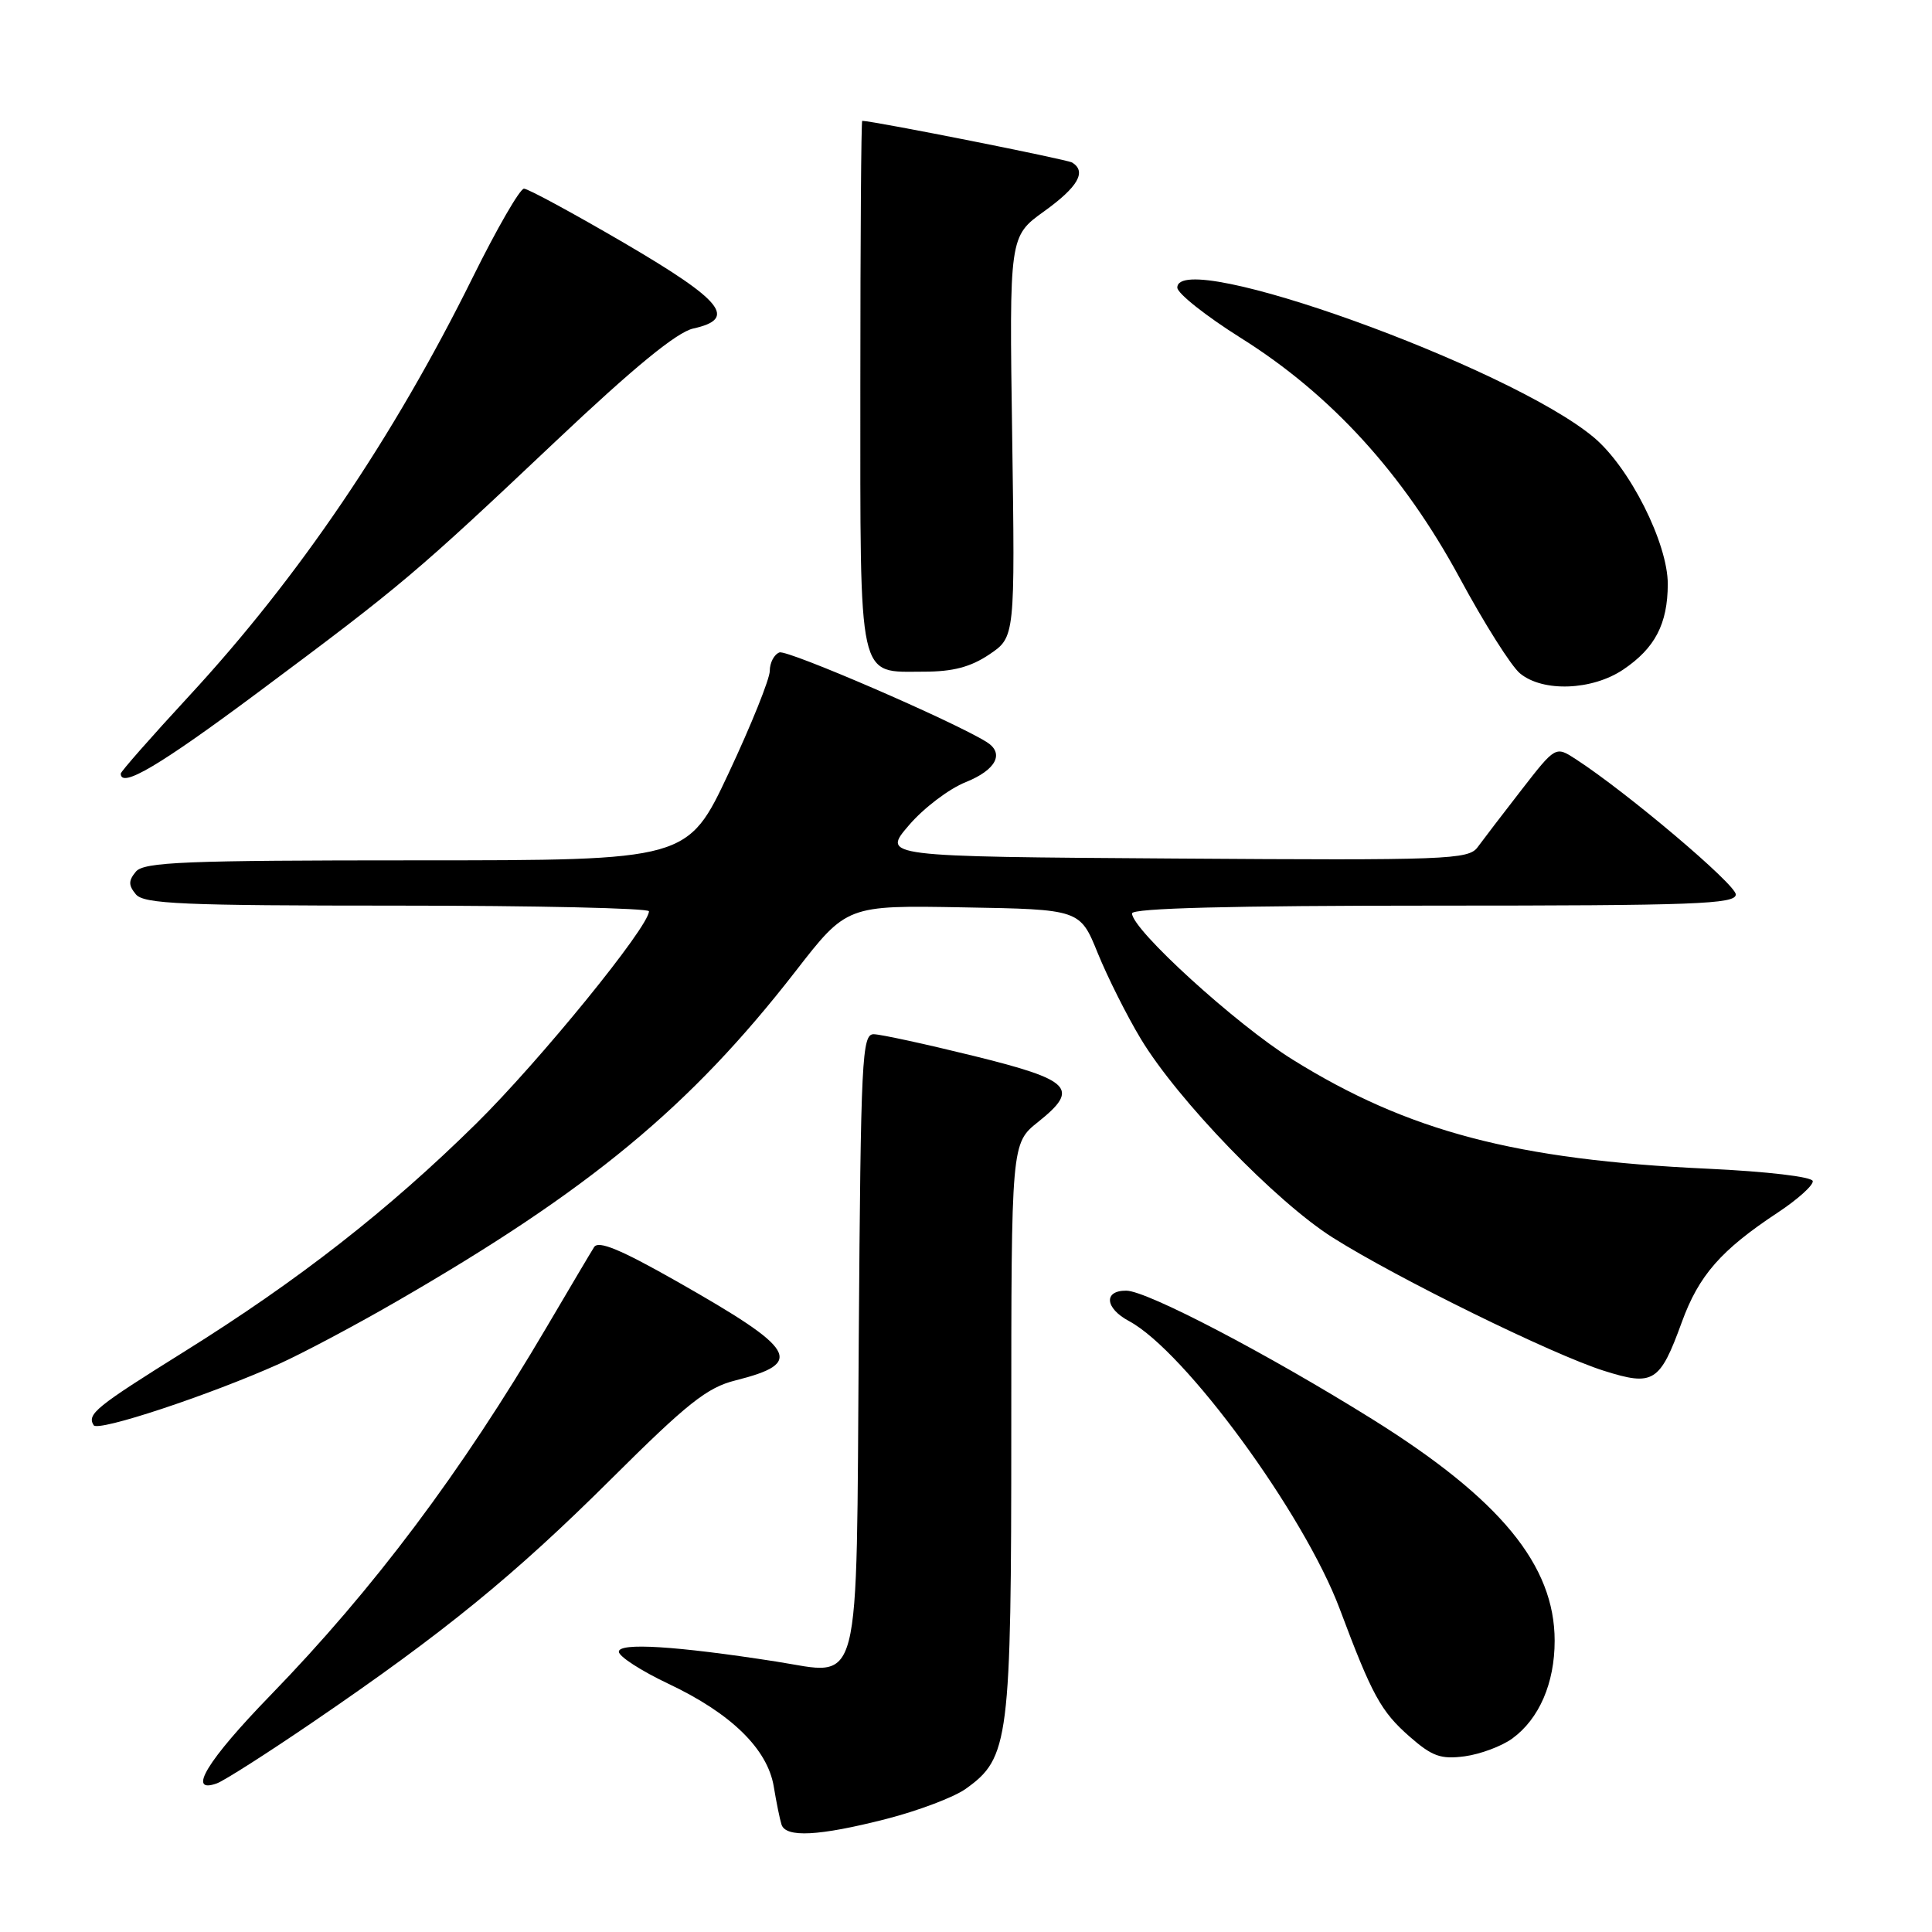 <?xml version="1.0" encoding="UTF-8" standalone="no"?>
<!DOCTYPE svg PUBLIC "-//W3C//DTD SVG 1.1//EN" "http://www.w3.org/Graphics/SVG/1.1/DTD/svg11.dtd" >
<svg xmlns="http://www.w3.org/2000/svg" xmlns:xlink="http://www.w3.org/1999/xlink" version="1.1" viewBox="0 0 256 256">
 <g >
 <path fill="currentColor"
d=" M 117.40 241.03 C 121.65 239.94 126.39 238.15 127.95 237.04 C 133.72 232.93 134.00 230.73 134.00 189.23 C 134.00 151.50 134.00 151.50 137.56 148.66 C 143.10 144.24 142.01 143.12 129.00 139.91 C 122.67 138.35 116.73 137.06 115.79 137.04 C 114.21 137.00 114.06 140.07 113.79 177.47 C 113.45 225.19 114.28 221.94 102.82 220.16 C 89.53 218.09 82.00 217.63 82.00 218.86 C 82.00 219.49 84.96 221.40 88.57 223.11 C 96.87 227.03 101.70 231.74 102.53 236.74 C 102.87 238.81 103.33 241.06 103.55 241.75 C 104.10 243.53 108.51 243.30 117.40 241.03 Z  M 41.50 228.16 C 58.81 216.36 68.15 208.75 81.02 195.94 C 91.07 185.94 93.69 183.85 97.46 182.91 C 106.66 180.59 105.63 178.85 89.70 169.80 C 82.21 165.55 79.29 164.34 78.72 165.25 C 78.28 165.94 75.45 170.73 72.41 175.89 C 61.11 195.09 49.52 210.54 35.85 224.62 C 27.45 233.27 24.71 237.77 28.75 236.30 C 29.71 235.95 35.45 232.29 41.50 228.16 Z  M 200.39 230.36 C 203.95 227.76 206.00 223.03 206.00 217.41 C 206.00 207.39 198.79 198.63 181.84 188.05 C 167.88 179.35 152.00 171.05 149.25 171.02 C 146.20 170.99 146.40 173.34 149.60 175.05 C 157.01 179.02 172.79 200.58 177.52 213.19 C 181.81 224.64 182.98 226.77 186.77 230.10 C 189.77 232.73 190.91 233.14 194.08 232.72 C 196.15 232.44 198.99 231.38 200.39 230.36 Z  M 37.01 180.71 C 40.03 179.35 47.01 175.65 52.51 172.47 C 78.12 157.69 91.45 146.67 105.39 128.73 C 112.20 119.95 112.20 119.95 127.65 120.23 C 143.11 120.50 143.11 120.50 145.46 126.30 C 146.76 129.49 149.32 134.60 151.16 137.65 C 156.04 145.75 169.04 159.21 176.60 163.99 C 185.15 169.39 205.72 179.49 212.54 181.64 C 219.09 183.71 219.94 183.18 222.85 175.19 C 225.11 168.98 228.04 165.64 235.58 160.66 C 238.21 158.92 240.29 157.05 240.20 156.50 C 240.10 155.93 234.15 155.23 226.26 154.86 C 200.88 153.69 186.56 149.92 171.26 140.39 C 163.80 135.75 150.00 123.18 150.00 121.03 C 150.00 120.34 163.11 120.00 190.00 120.00 C 224.66 120.00 230.00 119.80 230.00 118.52 C 230.00 117.19 215.59 105.00 208.81 100.60 C 206.12 98.85 206.12 98.85 201.60 104.67 C 199.11 107.88 196.50 111.29 195.79 112.26 C 194.59 113.90 191.79 114.01 155.69 113.76 C 116.88 113.50 116.88 113.50 120.42 109.37 C 122.36 107.09 125.76 104.51 127.98 103.63 C 131.98 102.02 133.13 99.83 130.75 98.33 C 126.38 95.59 104.32 86.05 103.28 86.45 C 102.57 86.72 102.00 87.82 102.00 88.89 C 102.00 89.96 99.55 96.05 96.56 102.42 C 91.12 114.00 91.12 114.00 55.18 114.00 C 24.46 114.00 19.06 114.22 18.00 115.50 C 17.01 116.70 17.01 117.30 18.00 118.50 C 19.06 119.78 24.17 120.00 52.62 120.00 C 70.98 120.00 86.00 120.34 85.99 120.75 C 85.98 122.81 71.48 140.62 63.10 148.88 C 51.47 160.34 39.57 169.64 24.43 179.09 C 12.67 186.43 11.50 187.38 12.41 188.85 C 12.97 189.76 27.73 184.87 37.01 180.71 Z  M 34.29 91.67 C 53.27 77.53 55.09 75.99 73.61 58.49 C 84.03 48.64 89.69 44.01 91.86 43.53 C 97.73 42.24 95.80 39.86 82.70 32.19 C 75.93 28.24 69.96 25.00 69.43 25.00 C 68.89 25.00 65.84 30.29 62.64 36.75 C 52.12 58.01 39.56 76.54 25.02 92.26 C 20.06 97.63 16.00 102.24 16.00 102.51 C 16.00 104.51 21.15 101.46 34.29 91.67 Z  M 215.09 88.72 C 219.30 85.88 220.97 82.68 220.99 77.41 C 221.00 71.99 215.94 61.93 211.18 57.95 C 199.98 48.57 156.00 32.75 156.00 38.11 C 156.00 38.87 159.80 41.88 164.43 44.79 C 176.38 52.28 185.95 62.78 193.41 76.57 C 196.65 82.58 200.25 88.28 201.41 89.23 C 204.45 91.74 210.97 91.49 215.09 88.72 Z  M 131.10 86.71 C 134.50 84.41 134.50 84.41 134.12 57.87 C 133.73 31.32 133.73 31.32 138.37 27.99 C 142.84 24.77 144.01 22.74 142.07 21.54 C 141.39 21.12 116.02 16.08 114.25 16.01 C 114.11 16.00 114.00 31.72 114.00 50.93 C 114.00 90.90 113.58 89.00 122.42 89.00 C 126.28 89.00 128.62 88.38 131.10 86.71 Z "/>
</g>
</svg>